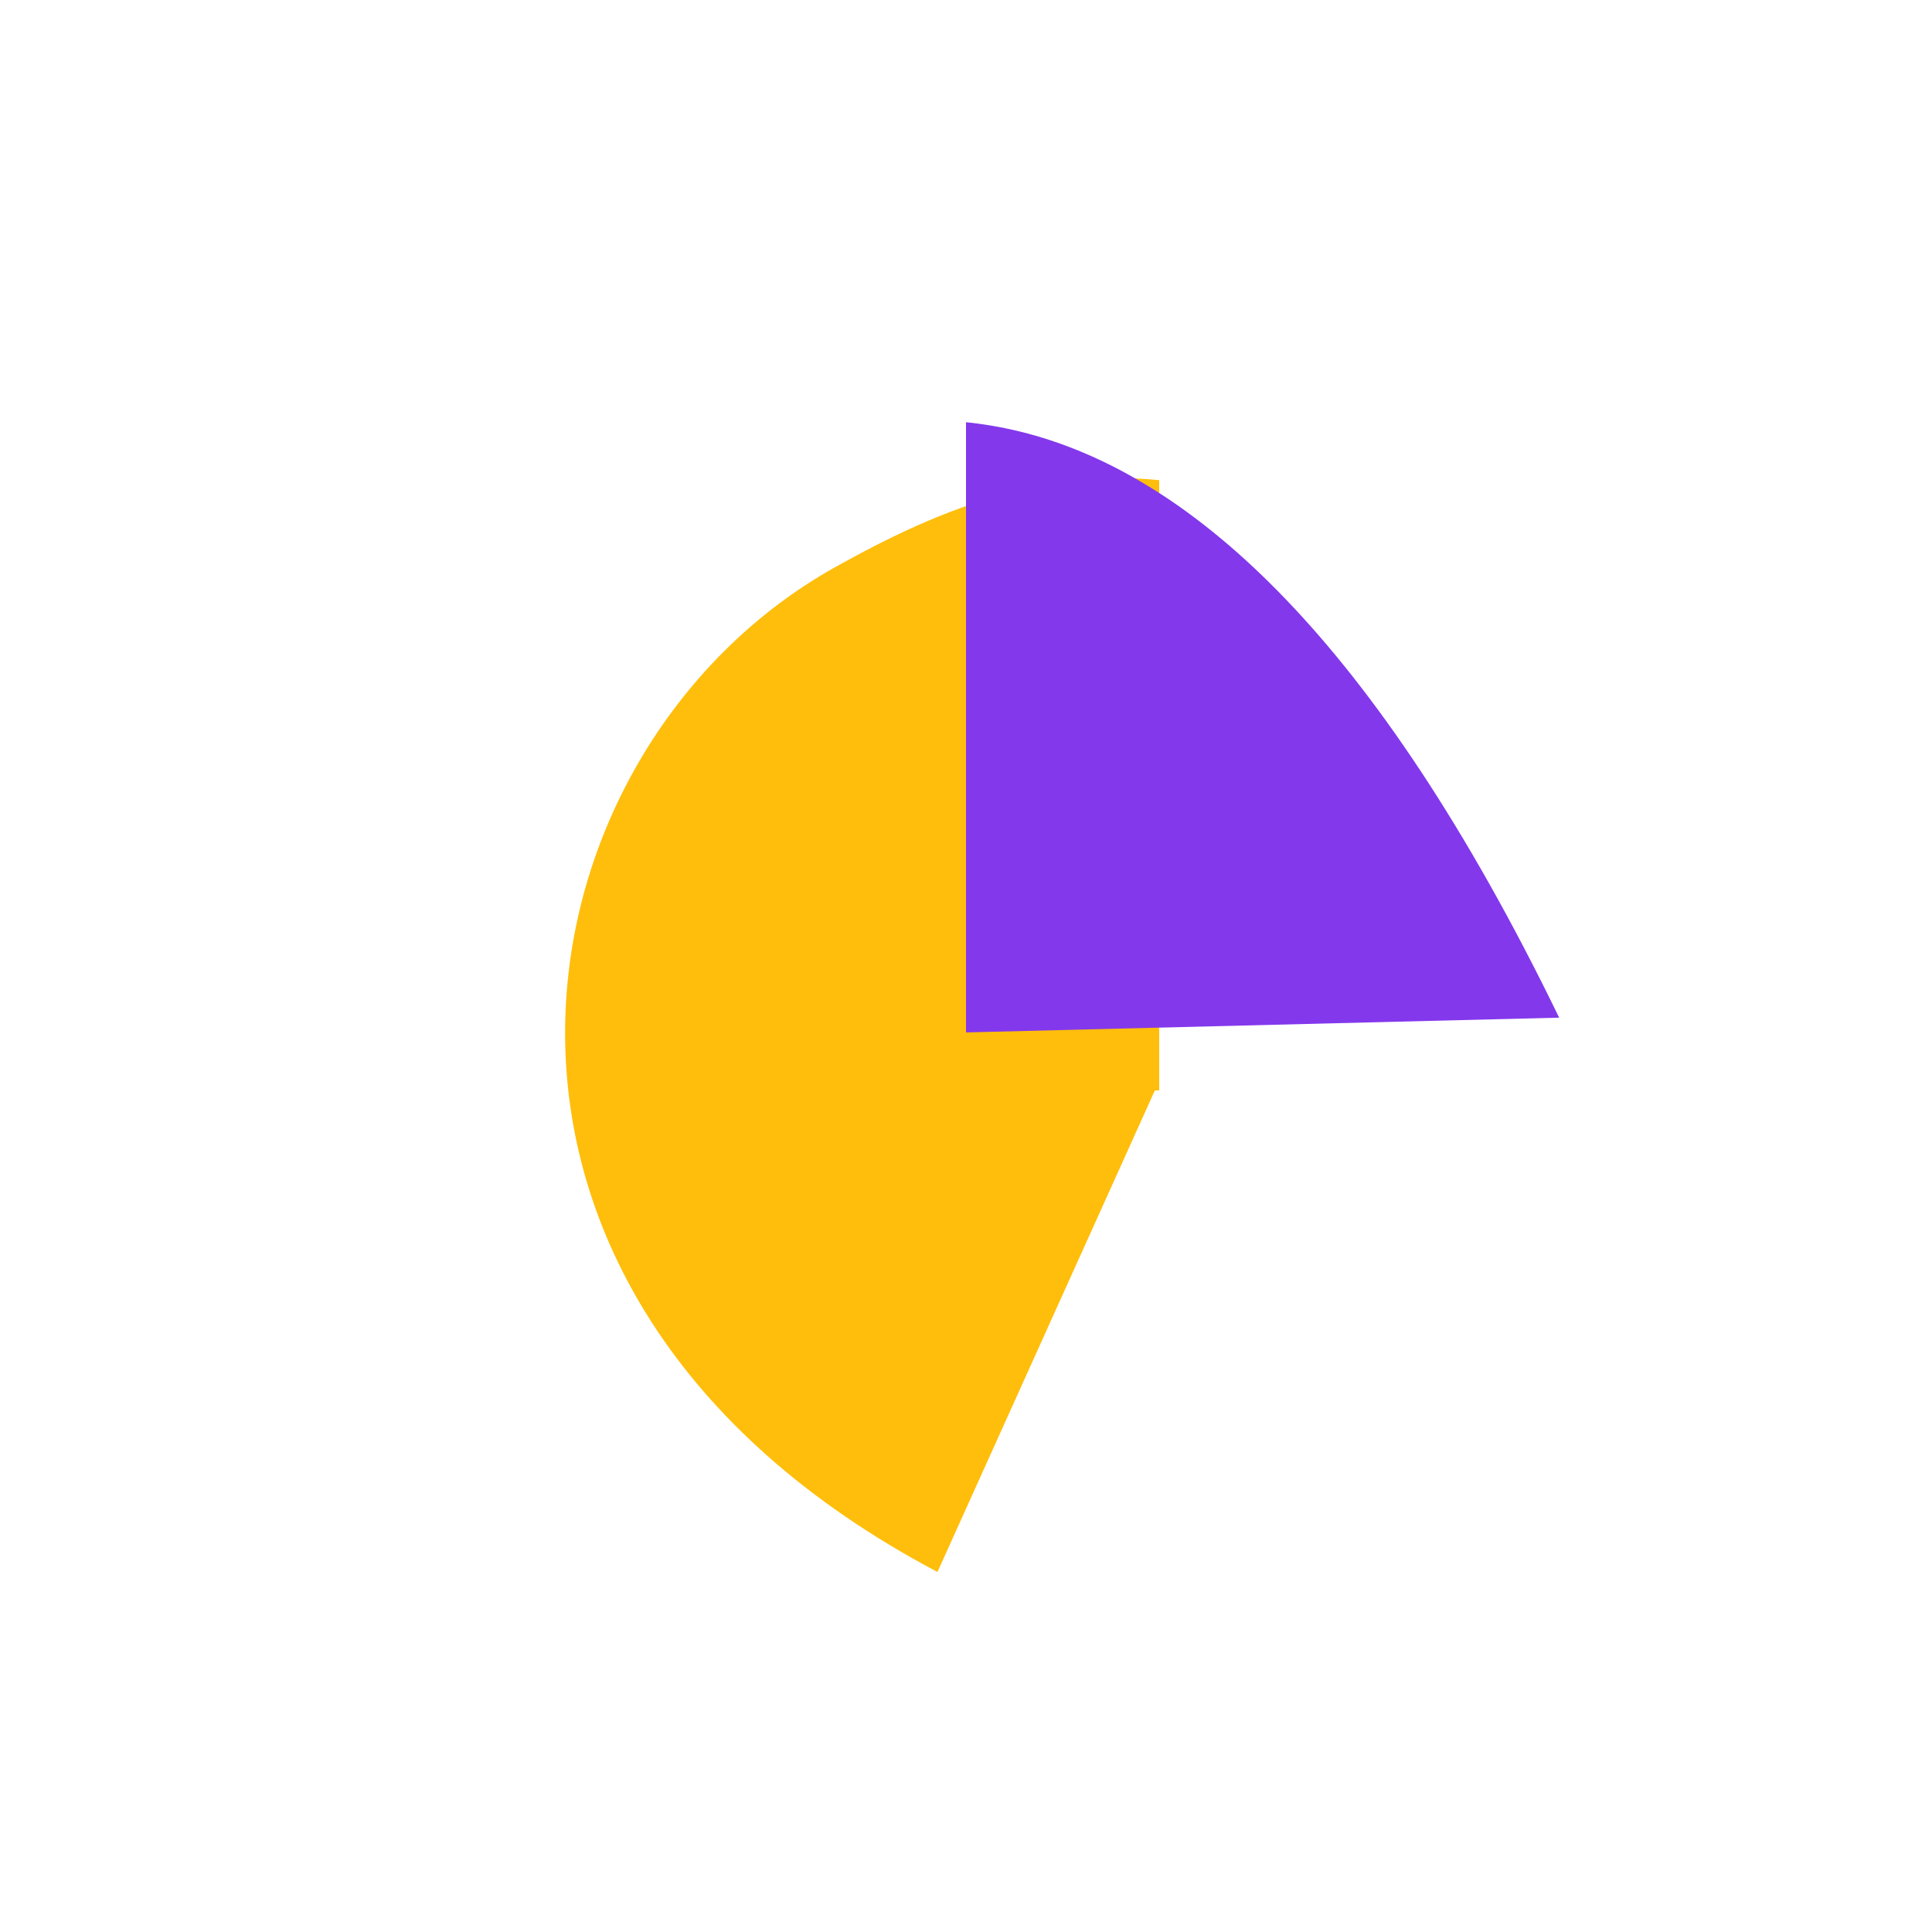 <svg width="200" height="200" fill="#8338EC" viewBox="0 0 200 200" xmlns="http://www.w3.org/2000/svg">
    <defs>
      <clipPath id="dddivided-clip1"><rect width="50%" height="100%" x="0" y="0"></rect></clipPath>
      <clipPath id="dddivided-clip2"><rect width="50%" height="100%" x="50%" y="0"></rect></clipPath>
    </defs> 
    <path fill="#ffbe0b" clip-path="url(#dddivided-clip1)" transform="translate(20,6)" d="m99.16 107.746-22.114 48.983c-27.41-14.479-38.401-35.614-38.545-55.395-.146-20.203 11.007-39.192 28.021-48.66 10.208-5.68 24.347-12.286 40.714-7.559 16.099 4.65 34.841 20.416 54.168 60.233l-60.915 1.516-.942.023-.388.859Z"/><path clip-path="url(#dddivided-clip2)" d="m99.16 107.746-22.114 48.983c-27.41-14.479-38.401-35.614-38.545-55.395-.146-20.203 11.007-39.192 28.021-48.66 10.208-5.68 24.347-12.286 40.714-7.559 16.099 4.65 34.841 20.416 54.168 60.233l-60.915 1.516-.942.023-.388.859Z"/>
</svg>